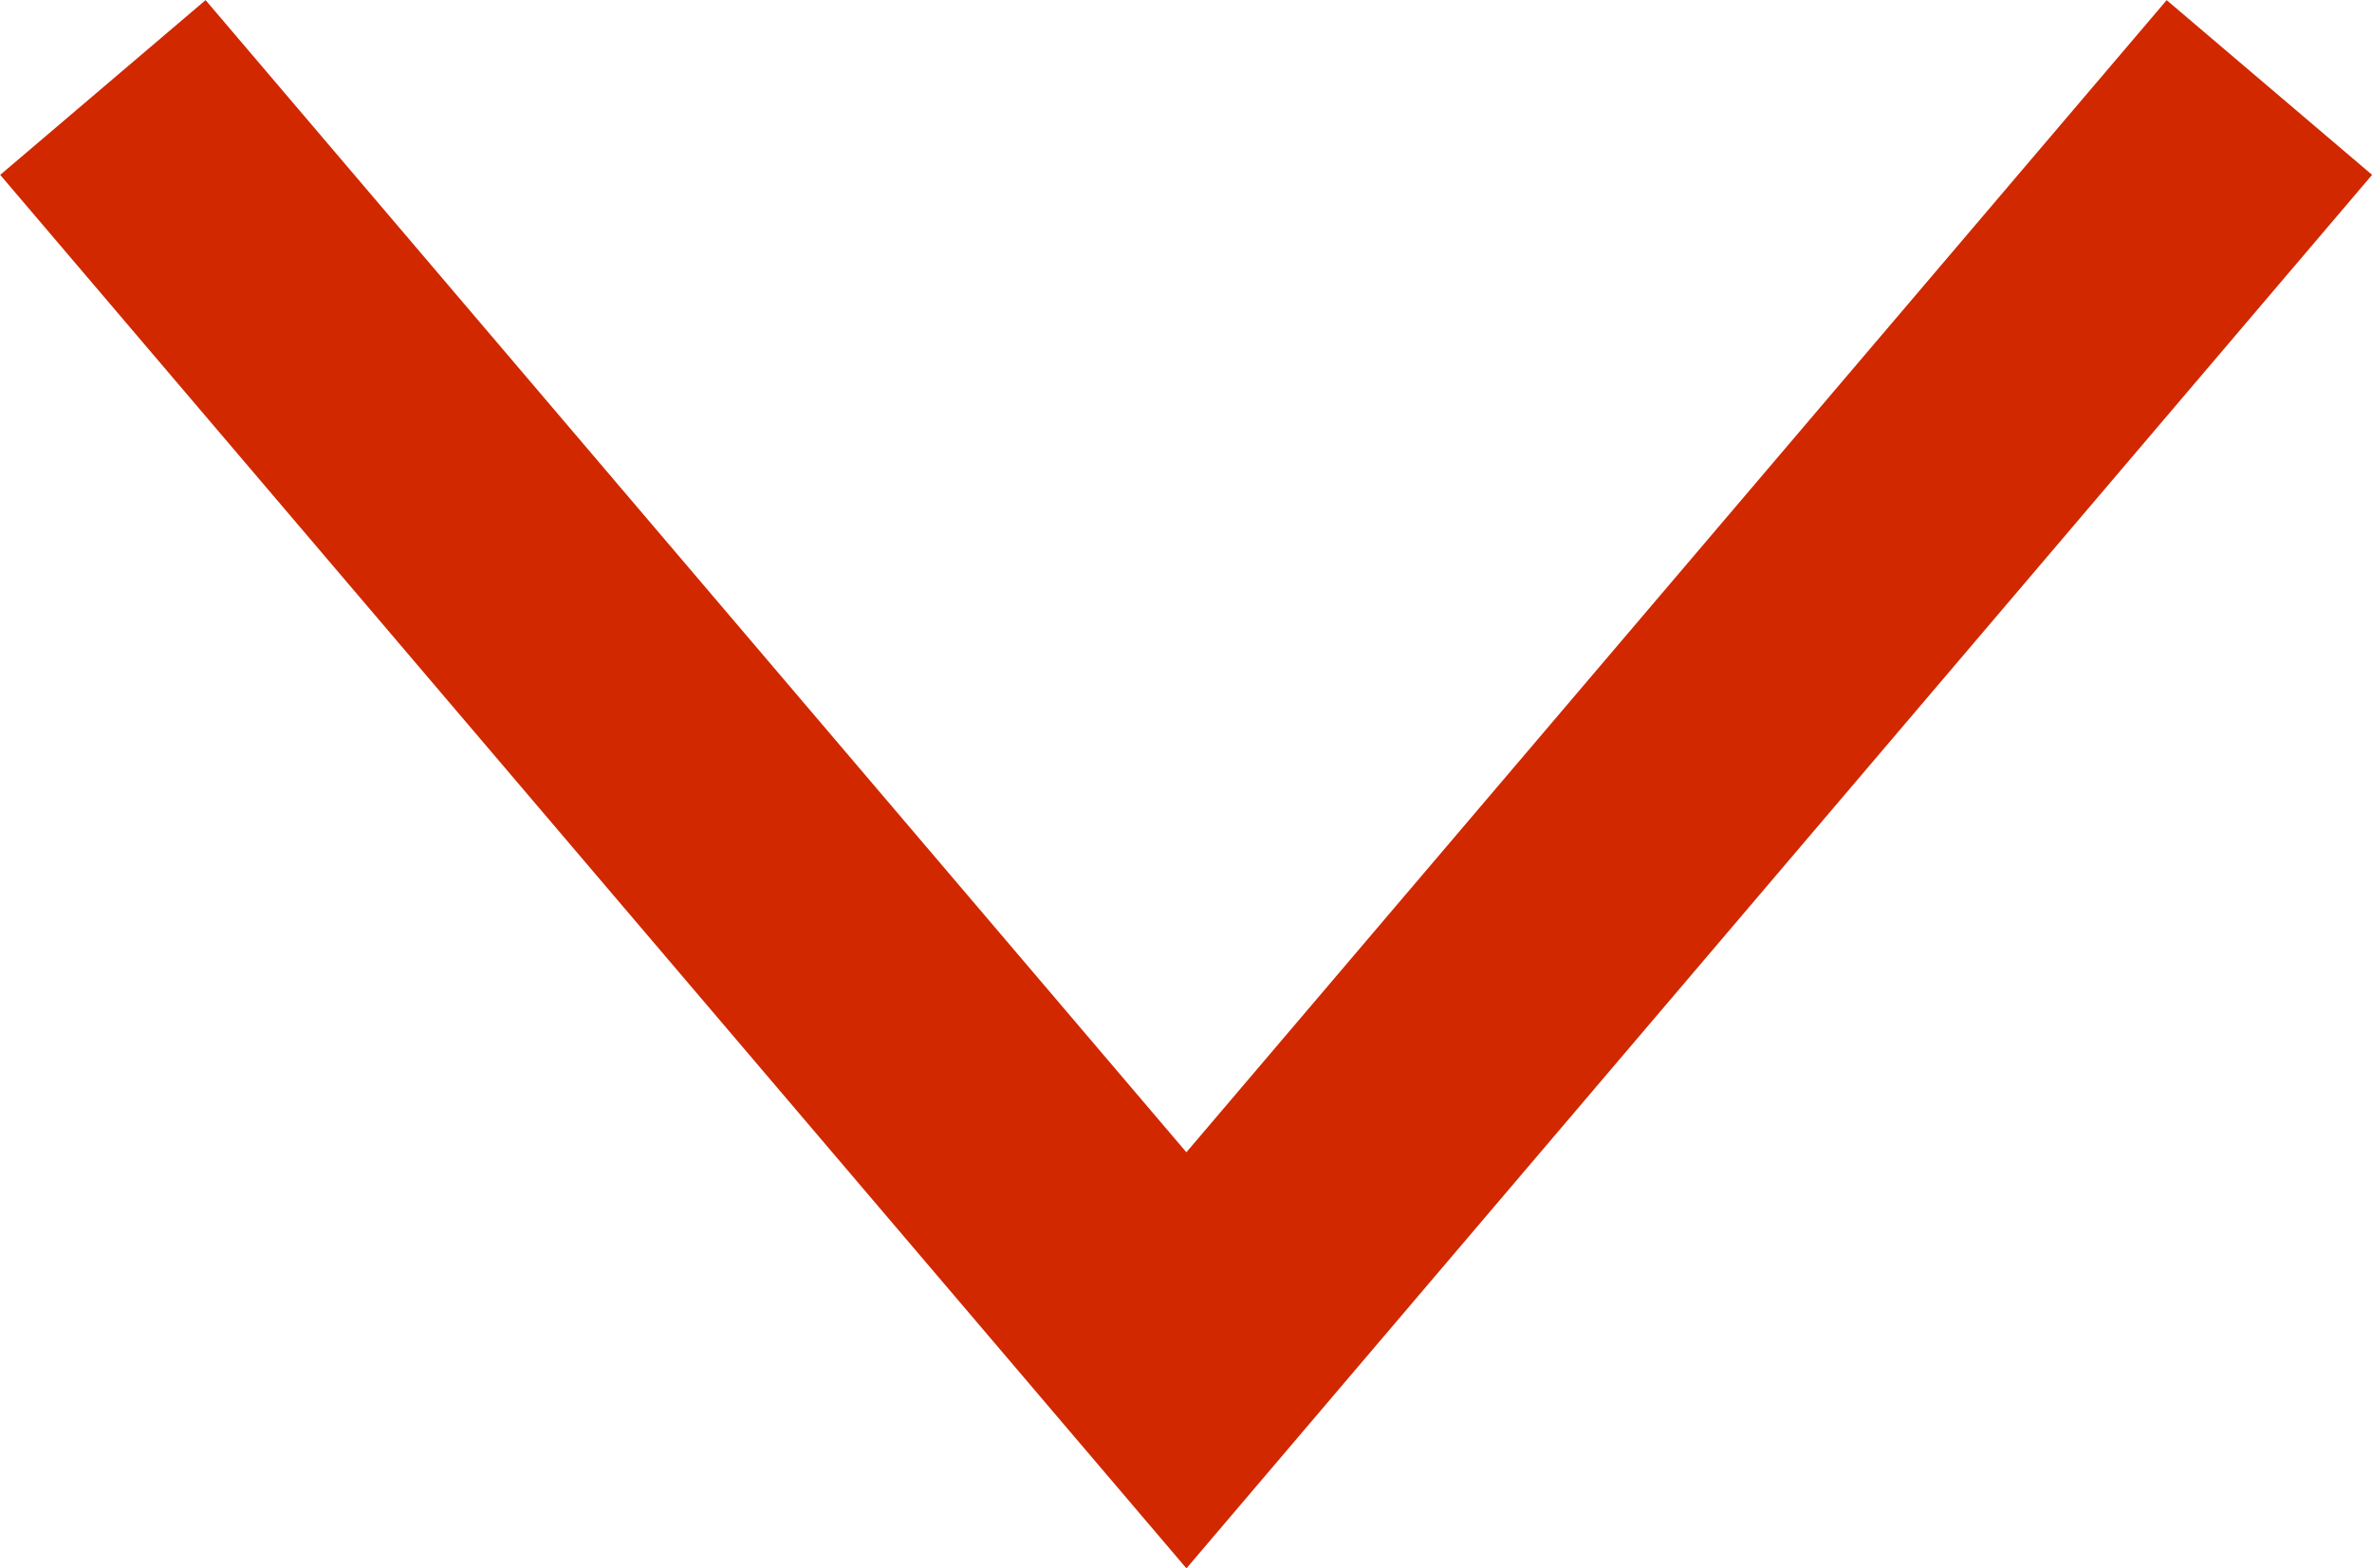 <svg xmlns="http://www.w3.org/2000/svg" width="17.59" height="11.633" viewBox="0 0 17.59 11.633"><g transform="translate(0.762 10.09) rotate(-90)"><g transform="translate(892.611 517.347) rotate(180)"><g transform="translate(883.17 501.28)"><path d="M-19204.023,14199.331l9.441,8.031-9.441,8.035" transform="translate(19204.023 -14199.331)" fill="none" stroke="#d12800" stroke-width="2"/></g></g></g></svg>